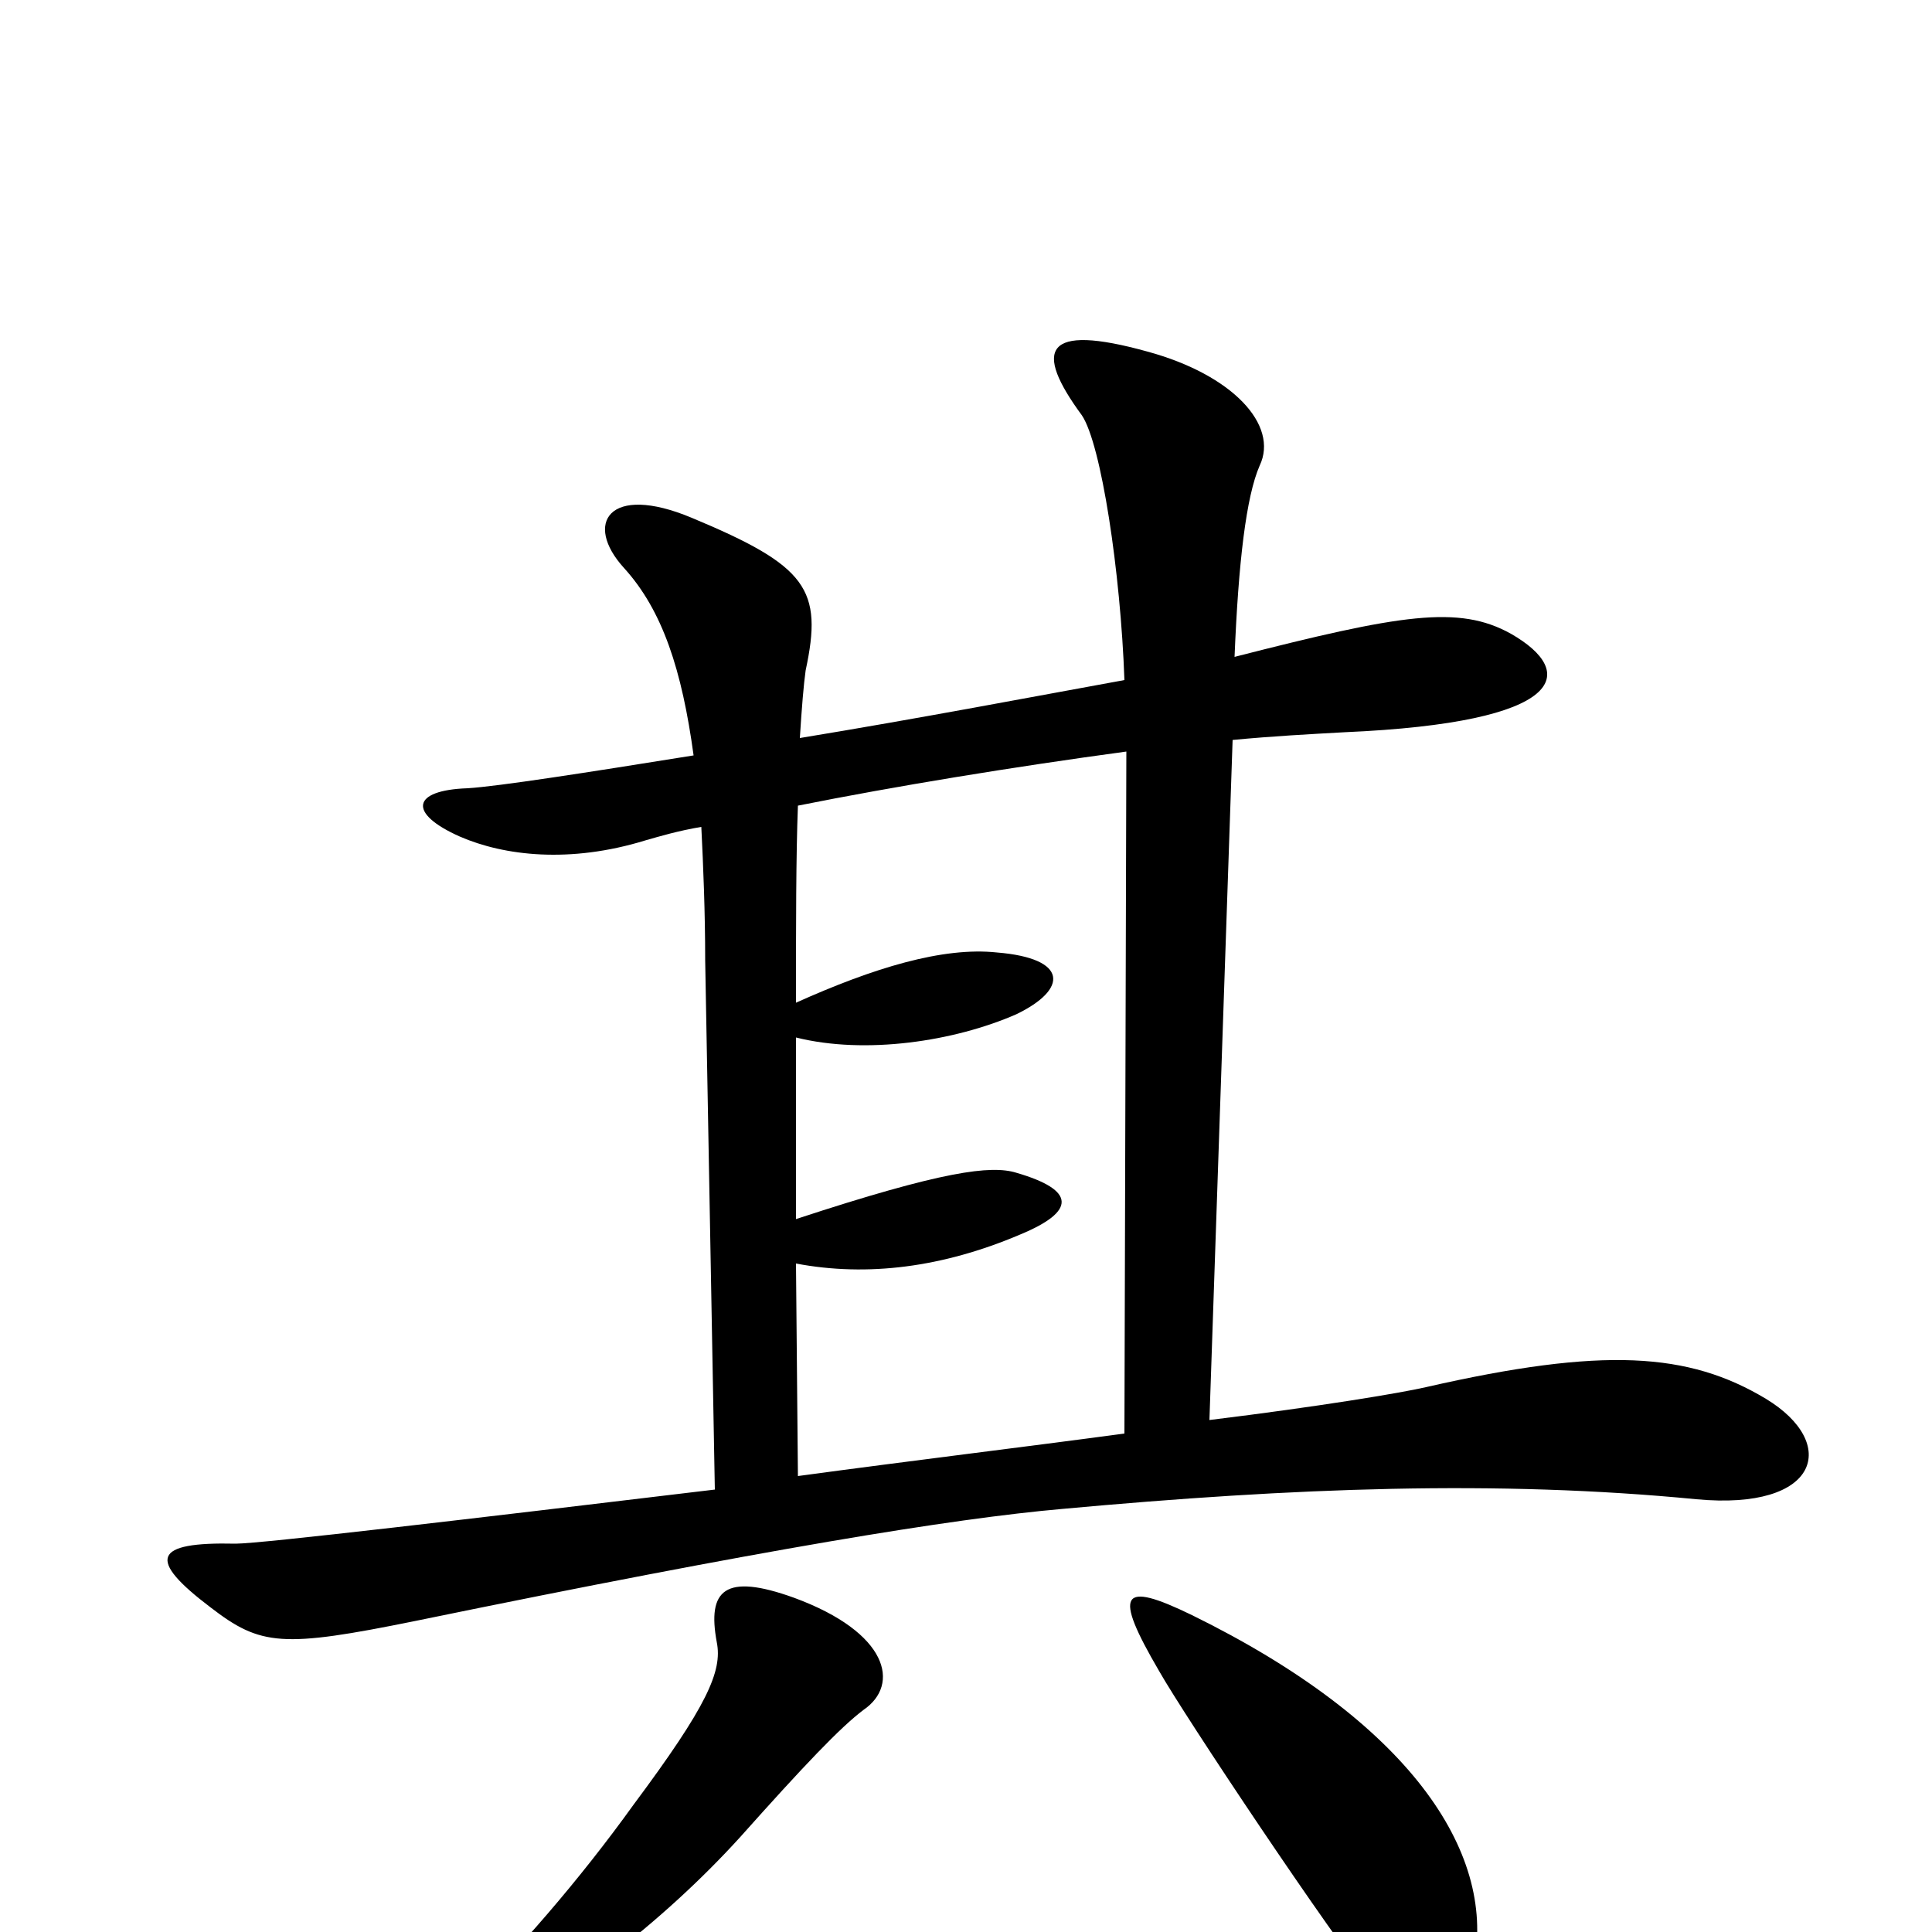<svg xmlns="http://www.w3.org/2000/svg" viewBox="0 -1000 1000 1000">
	<path fill="#000000" d="M914 -276C874 -300 830 -303 738 -282C725 -279 683 -272 626 -265L638 -617C659 -619 678 -620 696 -621C811 -626 817 -652 782 -672C755 -687 725 -682 639 -660C641 -709 645 -743 652 -759C662 -780 638 -806 594 -818C540 -833 535 -819 560 -785C570 -770 580 -704 582 -648C538 -640 475 -628 414 -618C415 -634 416 -646 417 -653C426 -695 418 -707 358 -732C315 -750 302 -729 323 -706C343 -684 353 -653 359 -609C303 -600 258 -593 242 -592C213 -591 211 -579 238 -567C261 -557 295 -553 334 -565C341 -567 351 -570 363 -572C364 -552 365 -528 365 -503L370 -229C245 -214 135 -201 122 -201C79 -202 76 -193 109 -168C135 -148 146 -147 215 -161C395 -198 493 -214 550 -219C670 -230 775 -234 878 -224C942 -218 952 -253 914 -276ZM763 16C774 -42 729 -109 617 -164C580 -182 576 -176 600 -135C613 -112 689 2 712 30C734 57 754 57 763 16ZM447 -115C466 -128 460 -155 411 -173C375 -186 366 -177 371 -150C374 -135 366 -117 328 -66C300 -27 267 11 238 39C210 67 215 75 235 64C290 36 343 -5 383 -49C416 -86 435 -106 447 -115ZM583 -611L582 -258C530 -251 472 -244 413 -236L412 -346C449 -339 488 -344 528 -361C557 -373 557 -384 526 -393C513 -397 488 -394 412 -369V-463C448 -454 494 -461 526 -475C553 -488 553 -504 516 -507C488 -510 452 -499 412 -481C412 -522 412 -557 413 -583C463 -593 524 -603 583 -611Z"/>
</svg>